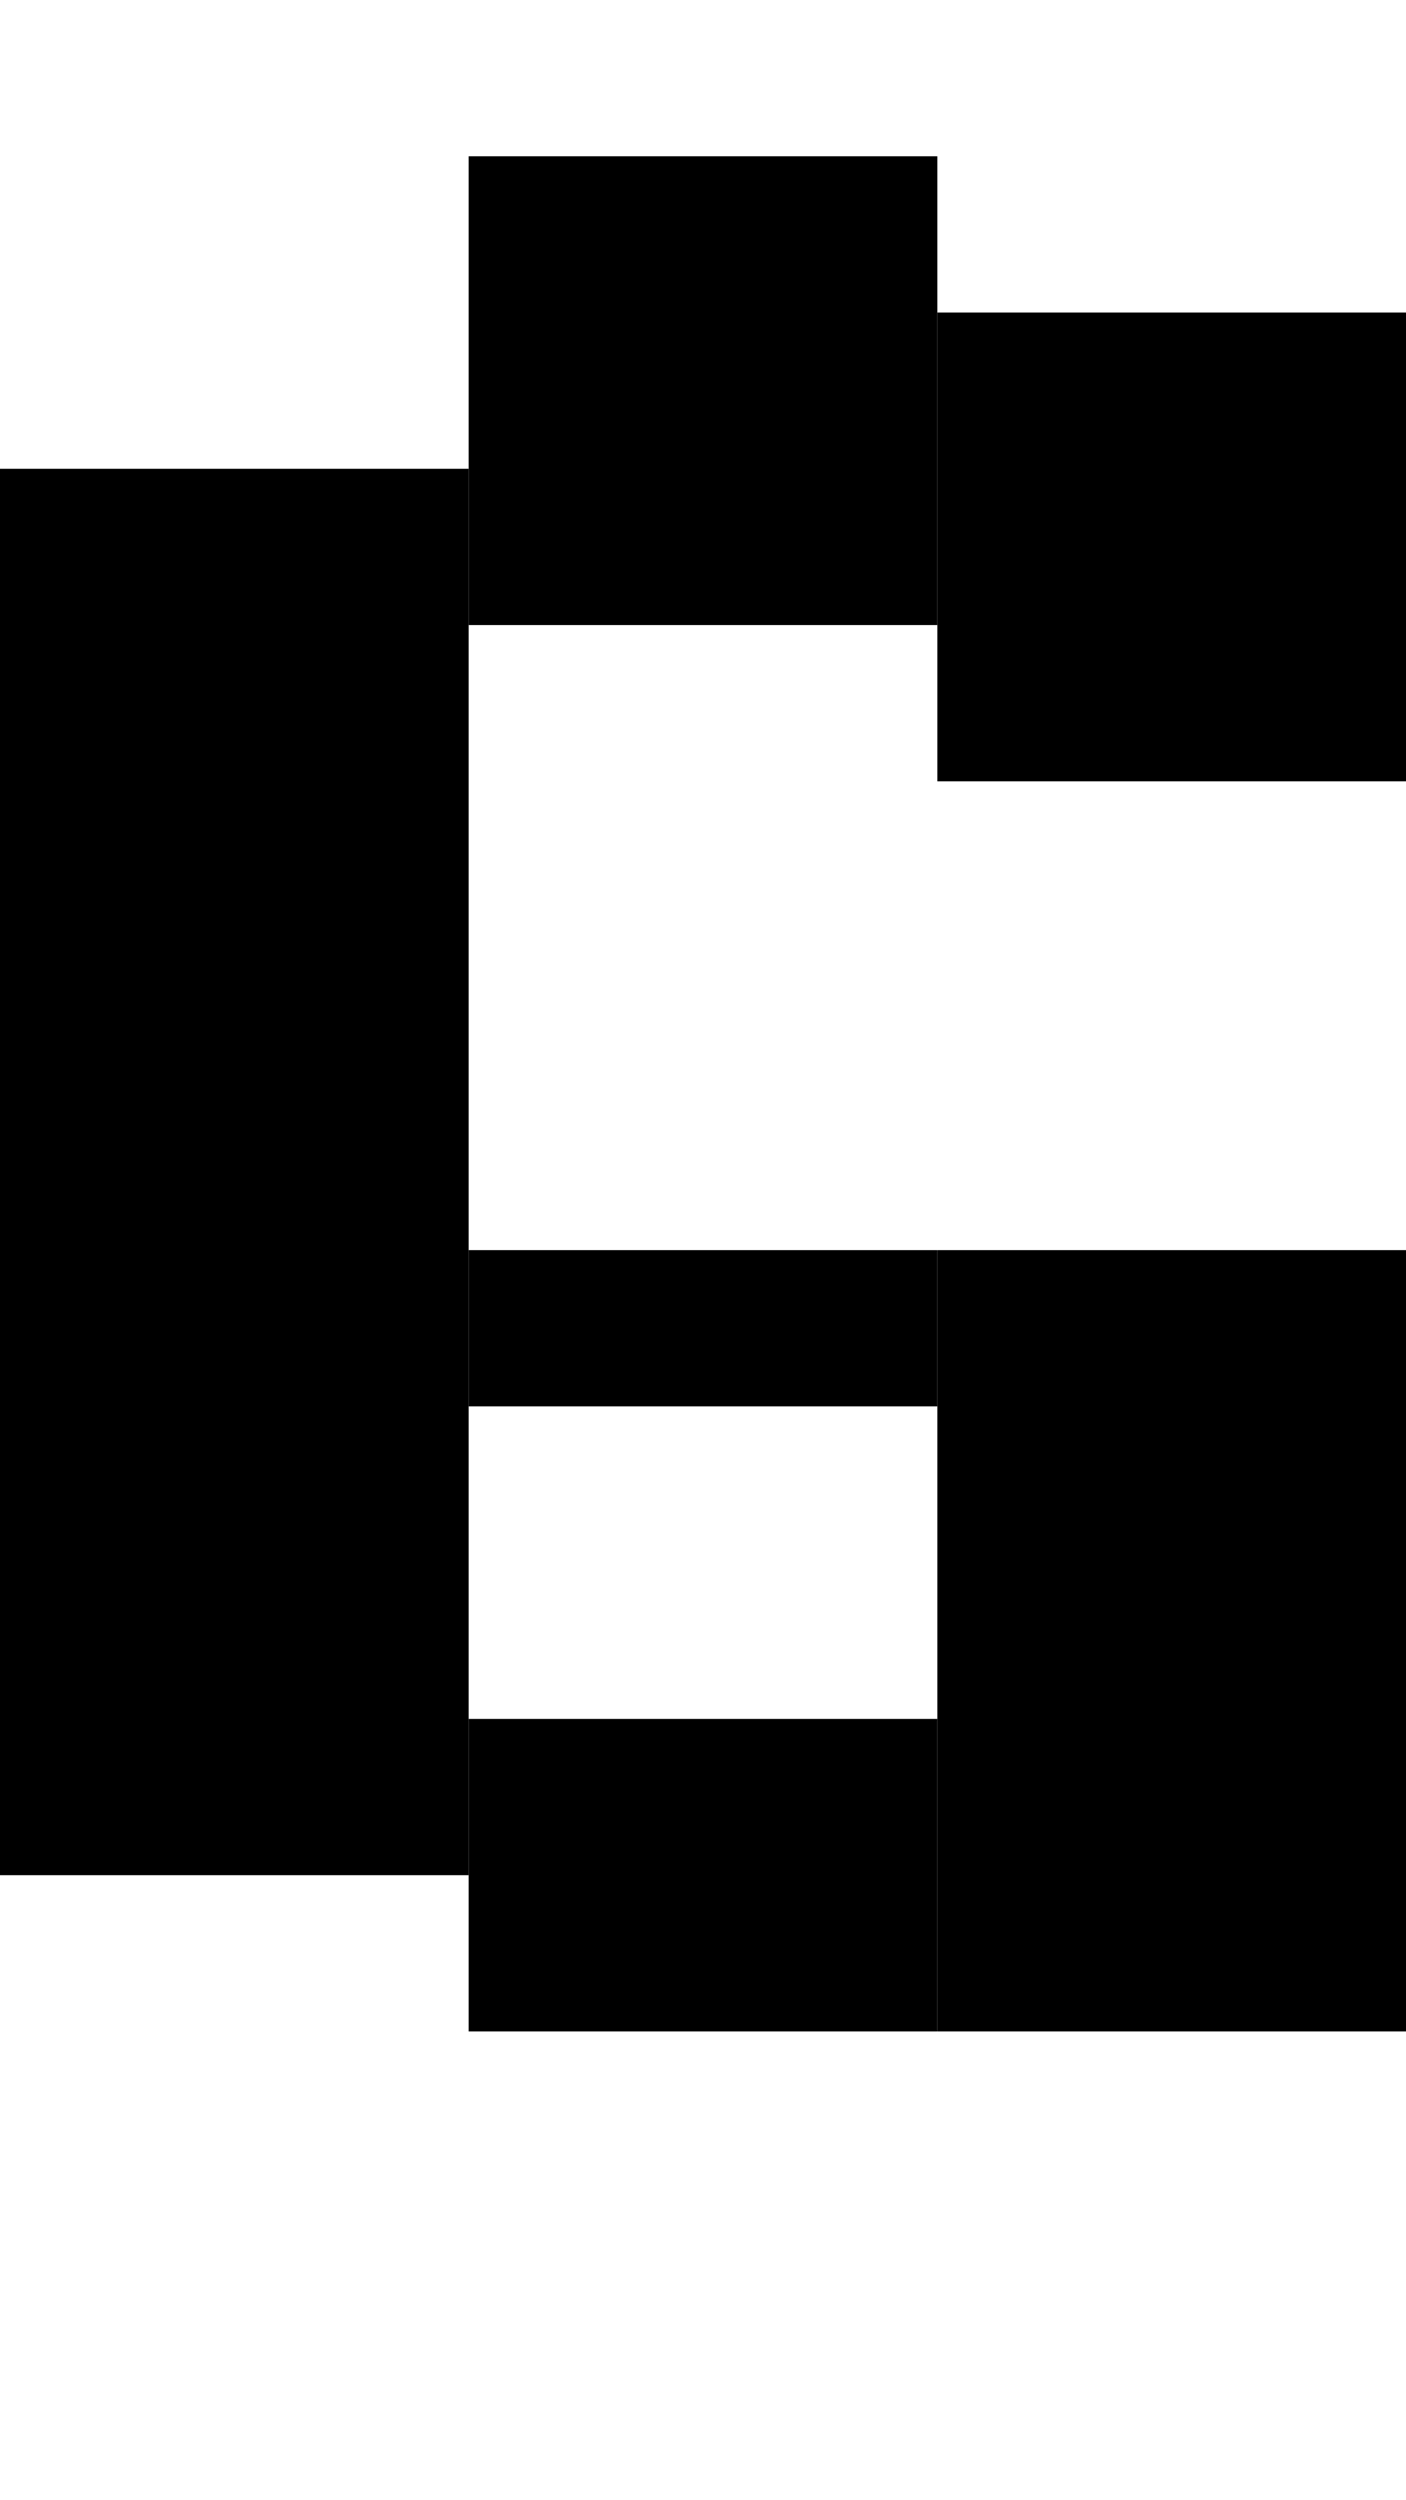 <svg version="1.1"
     width="9" height="16"
     xmlns="http://www.w3.org/2000/svg">

  <rect x="6" y="2" width="3" height="3" fill="black" />
  <rect x="3" y="1" width="3" height="3" fill="black" />
  <rect x="0" y="3" width="3" height="9" fill="black" />
  <rect x="3" y="11" width="3" height="2" fill="black" />
  <rect x="6" y="8" width="3" height="5" fill="black" />
  <rect x="3" y="8" width="3" height="1" fill="black" />
</svg>
